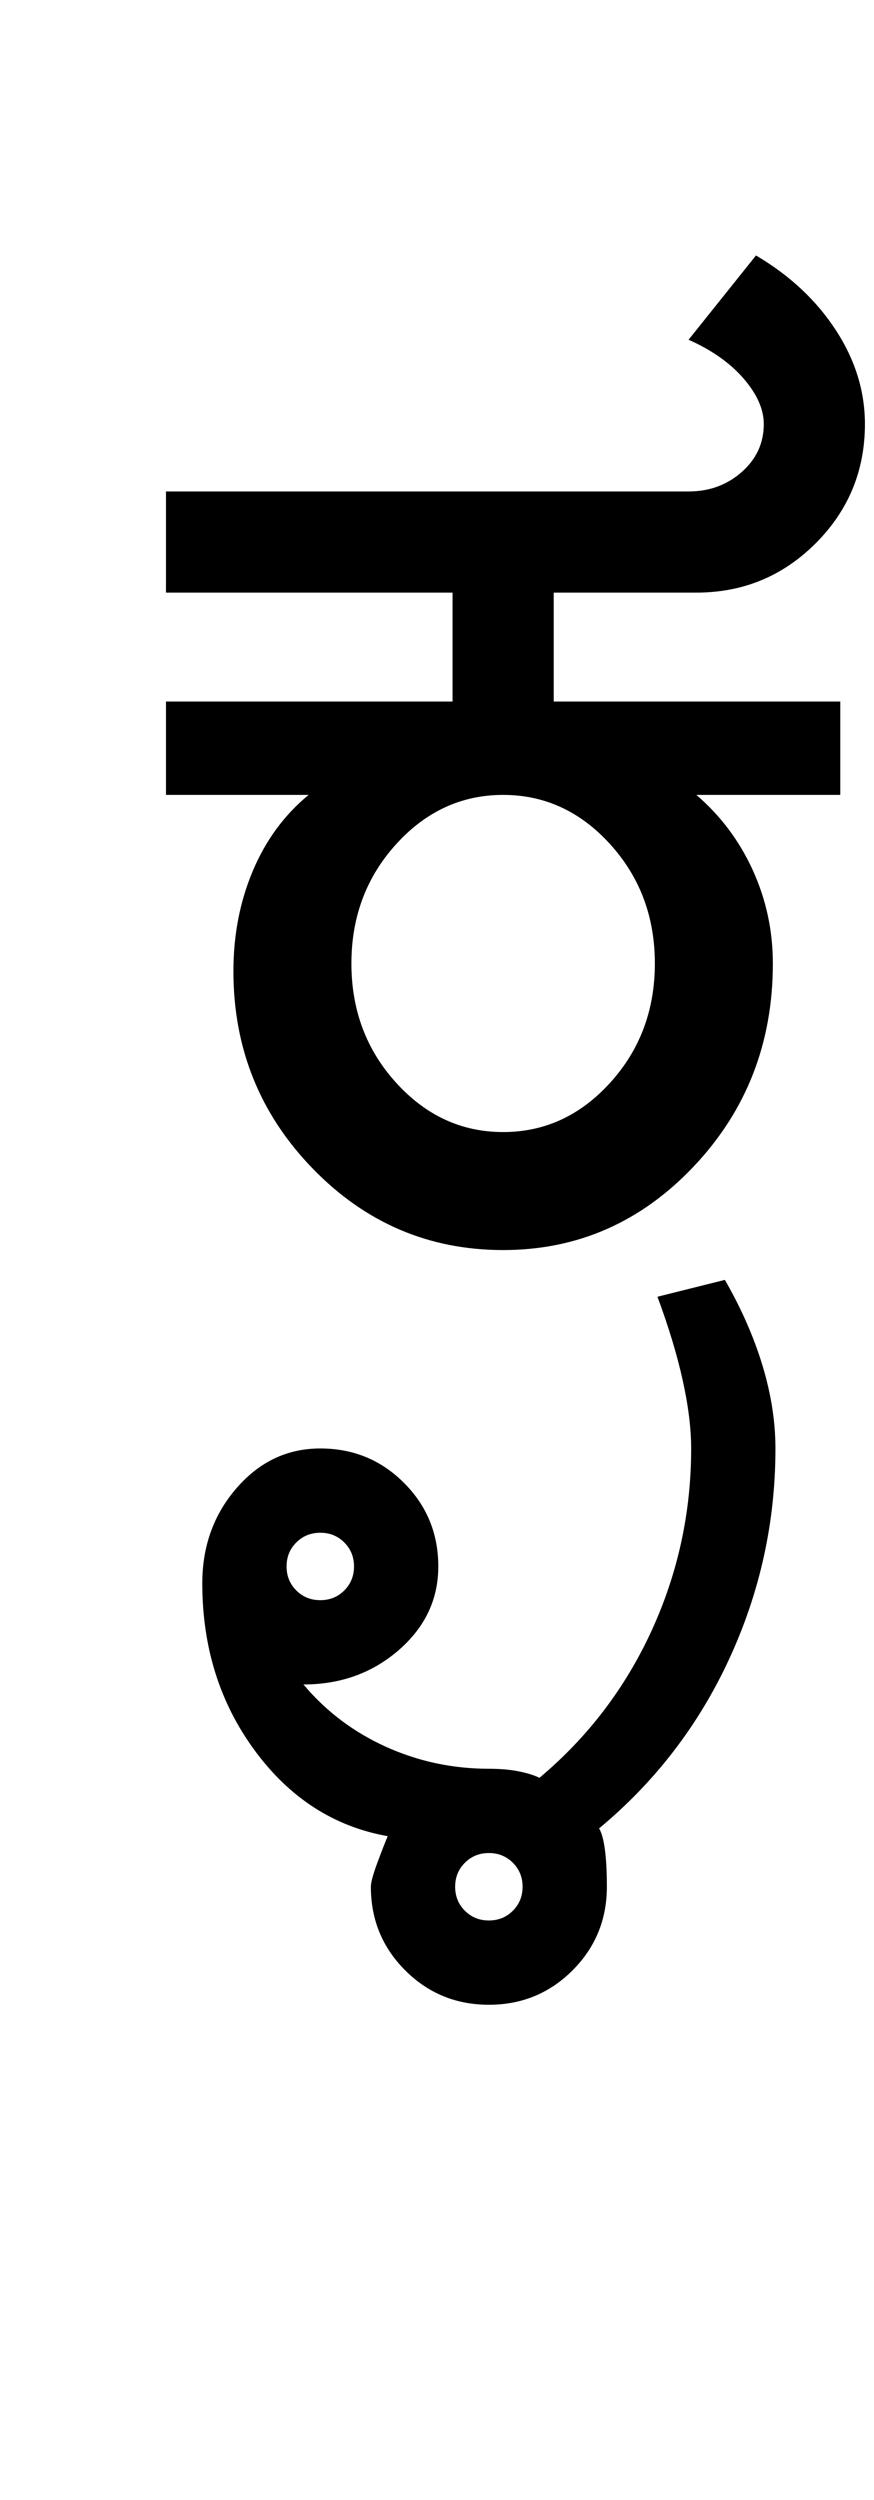 <?xml version="1.0" encoding="UTF-8"?>
<svg xmlns="http://www.w3.org/2000/svg" xmlns:xlink="http://www.w3.org/1999/xlink" width="168.5pt" height="482pt" viewBox="0 0 168.5 482" version="1.1">
<defs>
<g>
<symbol overflow="visible" id="glyph0-0">
<path style="stroke:none;" d="M 25 0 L 25 -175 L 175 -175 L 175 0 Z M 37.5 -12.5 L 162.5 -12.5 L 162.5 -162.5 L 37.5 -162.5 Z M 37.5 -12.5 "/>
</symbol>
<symbol overflow="visible" id="glyph0-1">
<path style="stroke:none;" d="M 51.75 -55.25 C 51.75 -46.25 54.625 -38.582 60.375 -32.25 C 66.125 -25.914 73 -22.75 81 -22.75 C 89 -22.75 95.875 -25.914 101.625 -32.25 C 107.375 -38.582 110.25 -46.25 110.25 -55.25 C 110.25 -64.25 107.375 -71.914 101.625 -78.25 C 95.875 -84.582 89 -87.75 81 -87.75 C 73 -87.75 66.125 -84.582 60.375 -78.25 C 54.625 -71.914 51.75 -64.25 51.75 -55.25 Z M 16 -105.75 L 71.25 -105.75 L 71.25 -126.75 L 16 -126.75 L 16 -146.25 L 116.75 -146.25 C 120.75 -146.25 124.164 -147.5 127 -150 C 129.832 -152.5 131.25 -155.582 131.25 -159.25 C 131.25 -162.082 129.957 -165 127.375 -168 C 124.789 -171 121.25 -173.5 116.75 -175.5 L 129.75 -191.75 C 136.25 -187.914 141.375 -183.125 145.125 -177.375 C 148.875 -171.625 150.75 -165.582 150.75 -159.25 C 150.75 -150.25 147.582 -142.582 141.25 -136.25 C 134.914 -129.914 127.25 -126.75 118.25 -126.75 L 90.75 -126.75 L 90.75 -105.75 L 146 -105.75 L 146 -87.75 L 118.25 -87.75 C 122.914 -83.75 126.539 -78.914 129.125 -73.25 C 131.707 -67.582 133 -61.582 133 -55.25 C 133 -39.914 127.914 -26.875 117.75 -16.125 C 107.582 -5.375 95.332 0 81 0 C 66.664 0 54.414 -5.25 44.25 -15.75 C 34.082 -26.25 29 -38.914 29 -53.75 C 29 -60.75 30.25 -67.207 32.75 -73.125 C 35.25 -79.039 38.832 -83.914 43.5 -87.75 L 16 -87.75 Z M 16 -105.75 "/>
</symbol>
<symbol overflow="visible" id="glyph0-2">
<path style="stroke:none;" d="M -40.375 37.625 C -41.625 38.875 -42.25 40.414 -42.25 42.25 C -42.25 44.082 -41.625 45.625 -40.375 46.875 C -39.125 48.125 -37.582 48.75 -35.75 48.75 C -33.914 48.75 -32.375 48.125 -31.125 46.875 C -29.875 45.625 -29.25 44.082 -29.25 42.25 C -29.25 40.414 -29.875 38.875 -31.125 37.625 C -32.375 36.375 -33.914 35.75 -35.75 35.75 C -37.582 35.75 -39.125 36.375 -40.375 37.625 Z M -7.875 99.375 C -9.125 100.625 -9.75 102.164 -9.75 104 C -9.75 105.832 -9.125 107.375 -7.875 108.625 C -6.625 109.875 -5.082 110.5 -3.25 110.5 C -1.414 110.5 0.125 109.875 1.375 108.625 C 2.625 107.375 3.25 105.832 3.25 104 C 3.25 102.164 2.625 100.625 1.375 99.375 C 0.125 98.125 -1.414 97.5 -3.25 97.5 C -5.082 97.5 -6.625 98.125 -7.875 99.375 Z M -58.5 45.5 C -58.5 38.332 -56.289 32.207 -51.875 27.125 C -47.457 22.039 -42.082 19.5 -35.75 19.5 C -29.414 19.5 -24.039 21.707 -19.625 26.125 C -15.207 30.539 -13 35.914 -13 42.25 C -13 48.582 -15.539 53.957 -20.625 58.375 C -25.707 62.789 -31.832 65 -39 65 C -34.664 70.164 -29.375 74.164 -23.125 77 C -16.875 79.832 -10.25 81.25 -3.25 81.25 C -1.082 81.25 0.832 81.414 2.5 81.75 C 4.164 82.082 5.5 82.5 6.5 83 C 15.832 75.164 23.039 65.707 28.125 54.625 C 33.207 43.539 35.75 31.832 35.75 19.5 C 35.75 15.664 35.207 11.289 34.125 6.375 C 33.039 1.457 31.414 -3.914 29.25 -9.75 L 42.25 -13 C 45.414 -7.5 47.832 -2 49.5 3.5 C 51.164 9 52 14.332 52 19.5 C 52 33.664 49.039 47.164 43.125 60 C 37.207 72.832 28.832 83.75 18 92.75 C 18.5 93.582 18.875 94.957 19.125 96.875 C 19.375 98.789 19.5 101.164 19.5 104 C 19.5 110.332 17.289 115.707 12.875 120.125 C 8.457 124.539 3.082 126.75 -3.25 126.75 C -9.582 126.75 -14.957 124.539 -19.375 120.125 C -23.789 115.707 -26 110.332 -26 104 C -26 103.164 -25.582 101.625 -24.75 99.375 C -23.914 97.125 -23.25 95.414 -22.75 94.25 C -33.082 92.414 -41.625 86.914 -48.375 77.75 C -55.125 68.582 -58.5 57.832 -58.5 45.5 Z M -58.5 45.5 "/>
</symbol>
</g>
</defs>
<g id="surface1">
<rect x="0" y="0" width="168.5" height="482" style="fill:rgb(100%,100%,100%);fill-opacity:1;stroke:none;"/>
<g style="fill:rgb(0%,0%,0%);fill-opacity:1;">
  <use xlink:href="#glyph0-1" x="16" y="241"/>
  <use xlink:href="#glyph0-2" x="97.5" y="259.75"/>
</g>
</g>
</svg>
